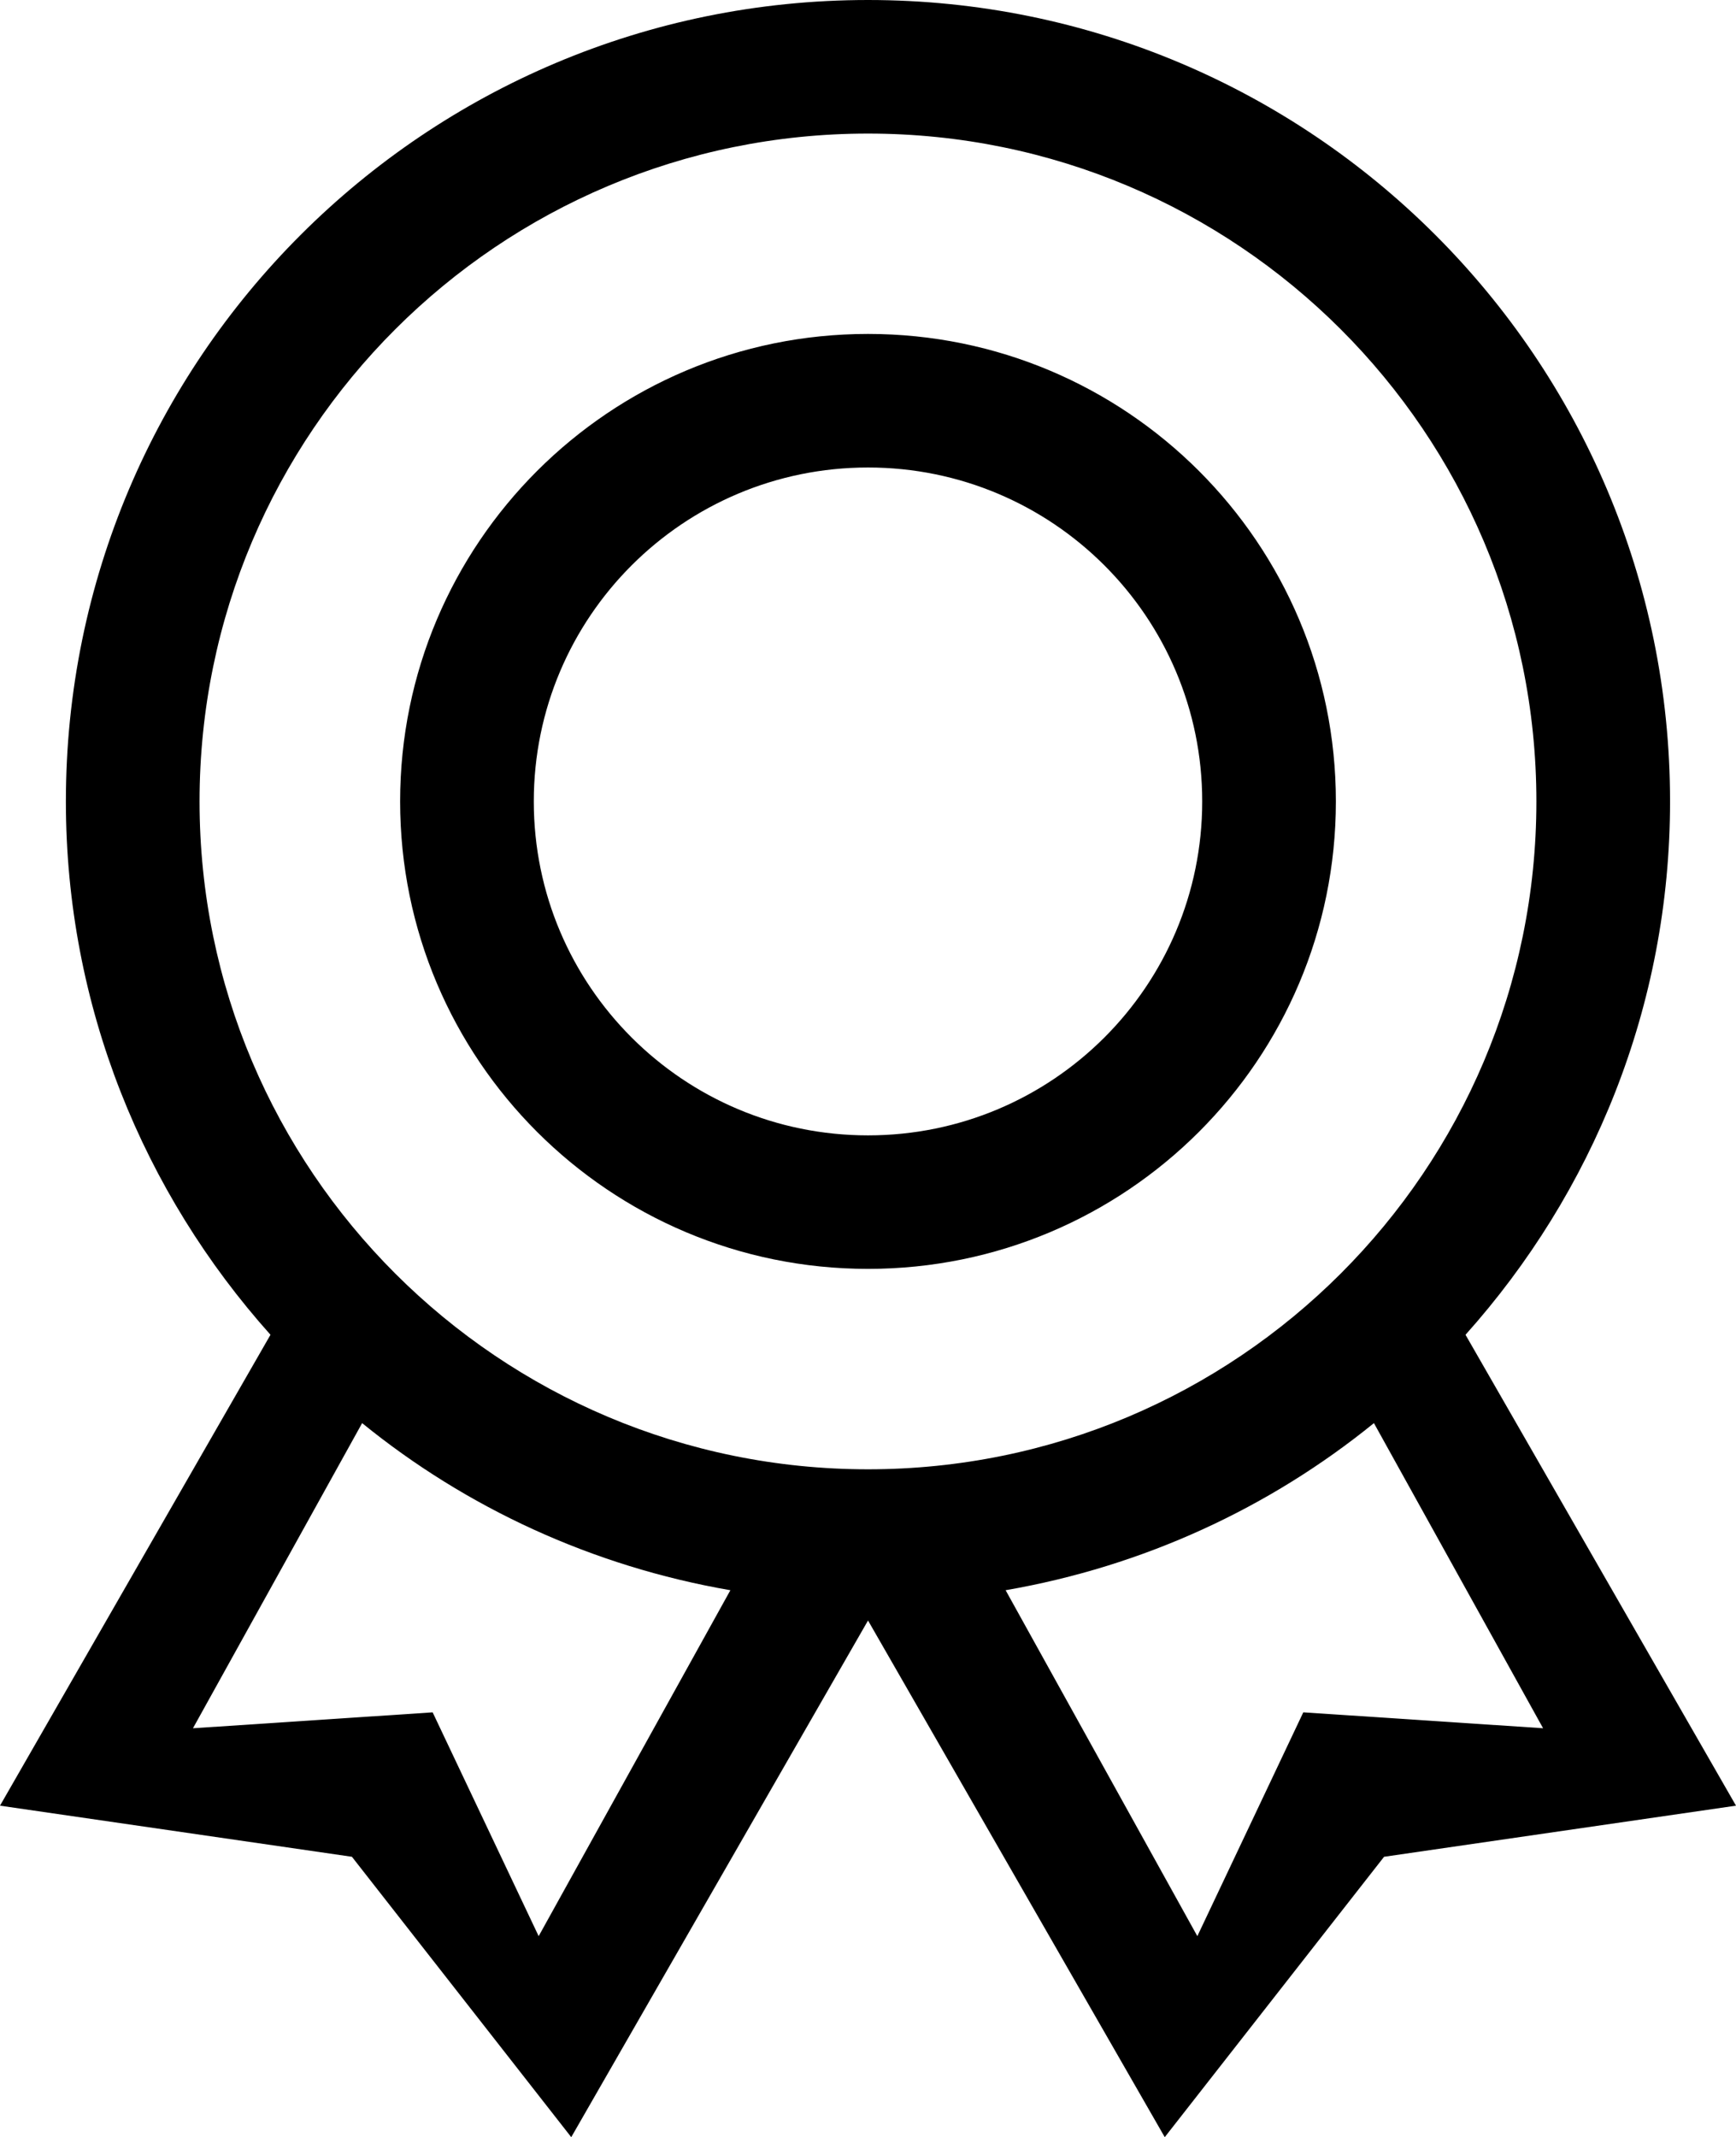 <svg xmlns="http://www.w3.org/2000/svg" viewBox="0 0 29.247 36"><path d="M24.69 22.484c2.137-2.388 3.446-5.53 3.446-8.984 0-7.456-6.049-13.5-13.512-13.5-7.464 0-13.514 6.044-13.514 13.5 0 3.454 1.31 6.596 3.447 8.984-2.139 3.725-4.557 7.932-4.557 7.932l5.929.861 3.695 4.723 5-8.703 4.999 8.703 3.695-4.723 5.929-.861-4.557-7.932zm-15.615 10.13l-1.786-3.77-4.038.268s1.389-2.507 2.85-5.14c1.755 1.427 3.879 2.413 6.204 2.815l-3.23 5.827zm-5.713-19.114c0-6.213 5.043-11.25 11.262-11.25s11.26 5.037 11.26 11.25-5.041 11.25-11.26 11.25-11.262-5.037-11.262-11.25zm18.595 15.344l-1.785 3.77-3.23-5.827c2.324-.402 4.448-1.388 6.205-2.815 1.461 2.633 2.85 5.14 2.85 5.14l-4.04-.268zm-7.333-23.219c-4.354 0-7.883 3.526-7.883 7.875s3.529 7.874 7.883 7.874c4.353 0 7.882-3.525 7.882-7.874s-3.529-7.875-7.882-7.875zm0 13.5c-3.11 0-5.631-2.518-5.631-5.625s2.521-5.625 5.631-5.625c3.109 0 5.63 2.518 5.63 5.625s-2.521 5.625-5.63 5.625z"/></svg>